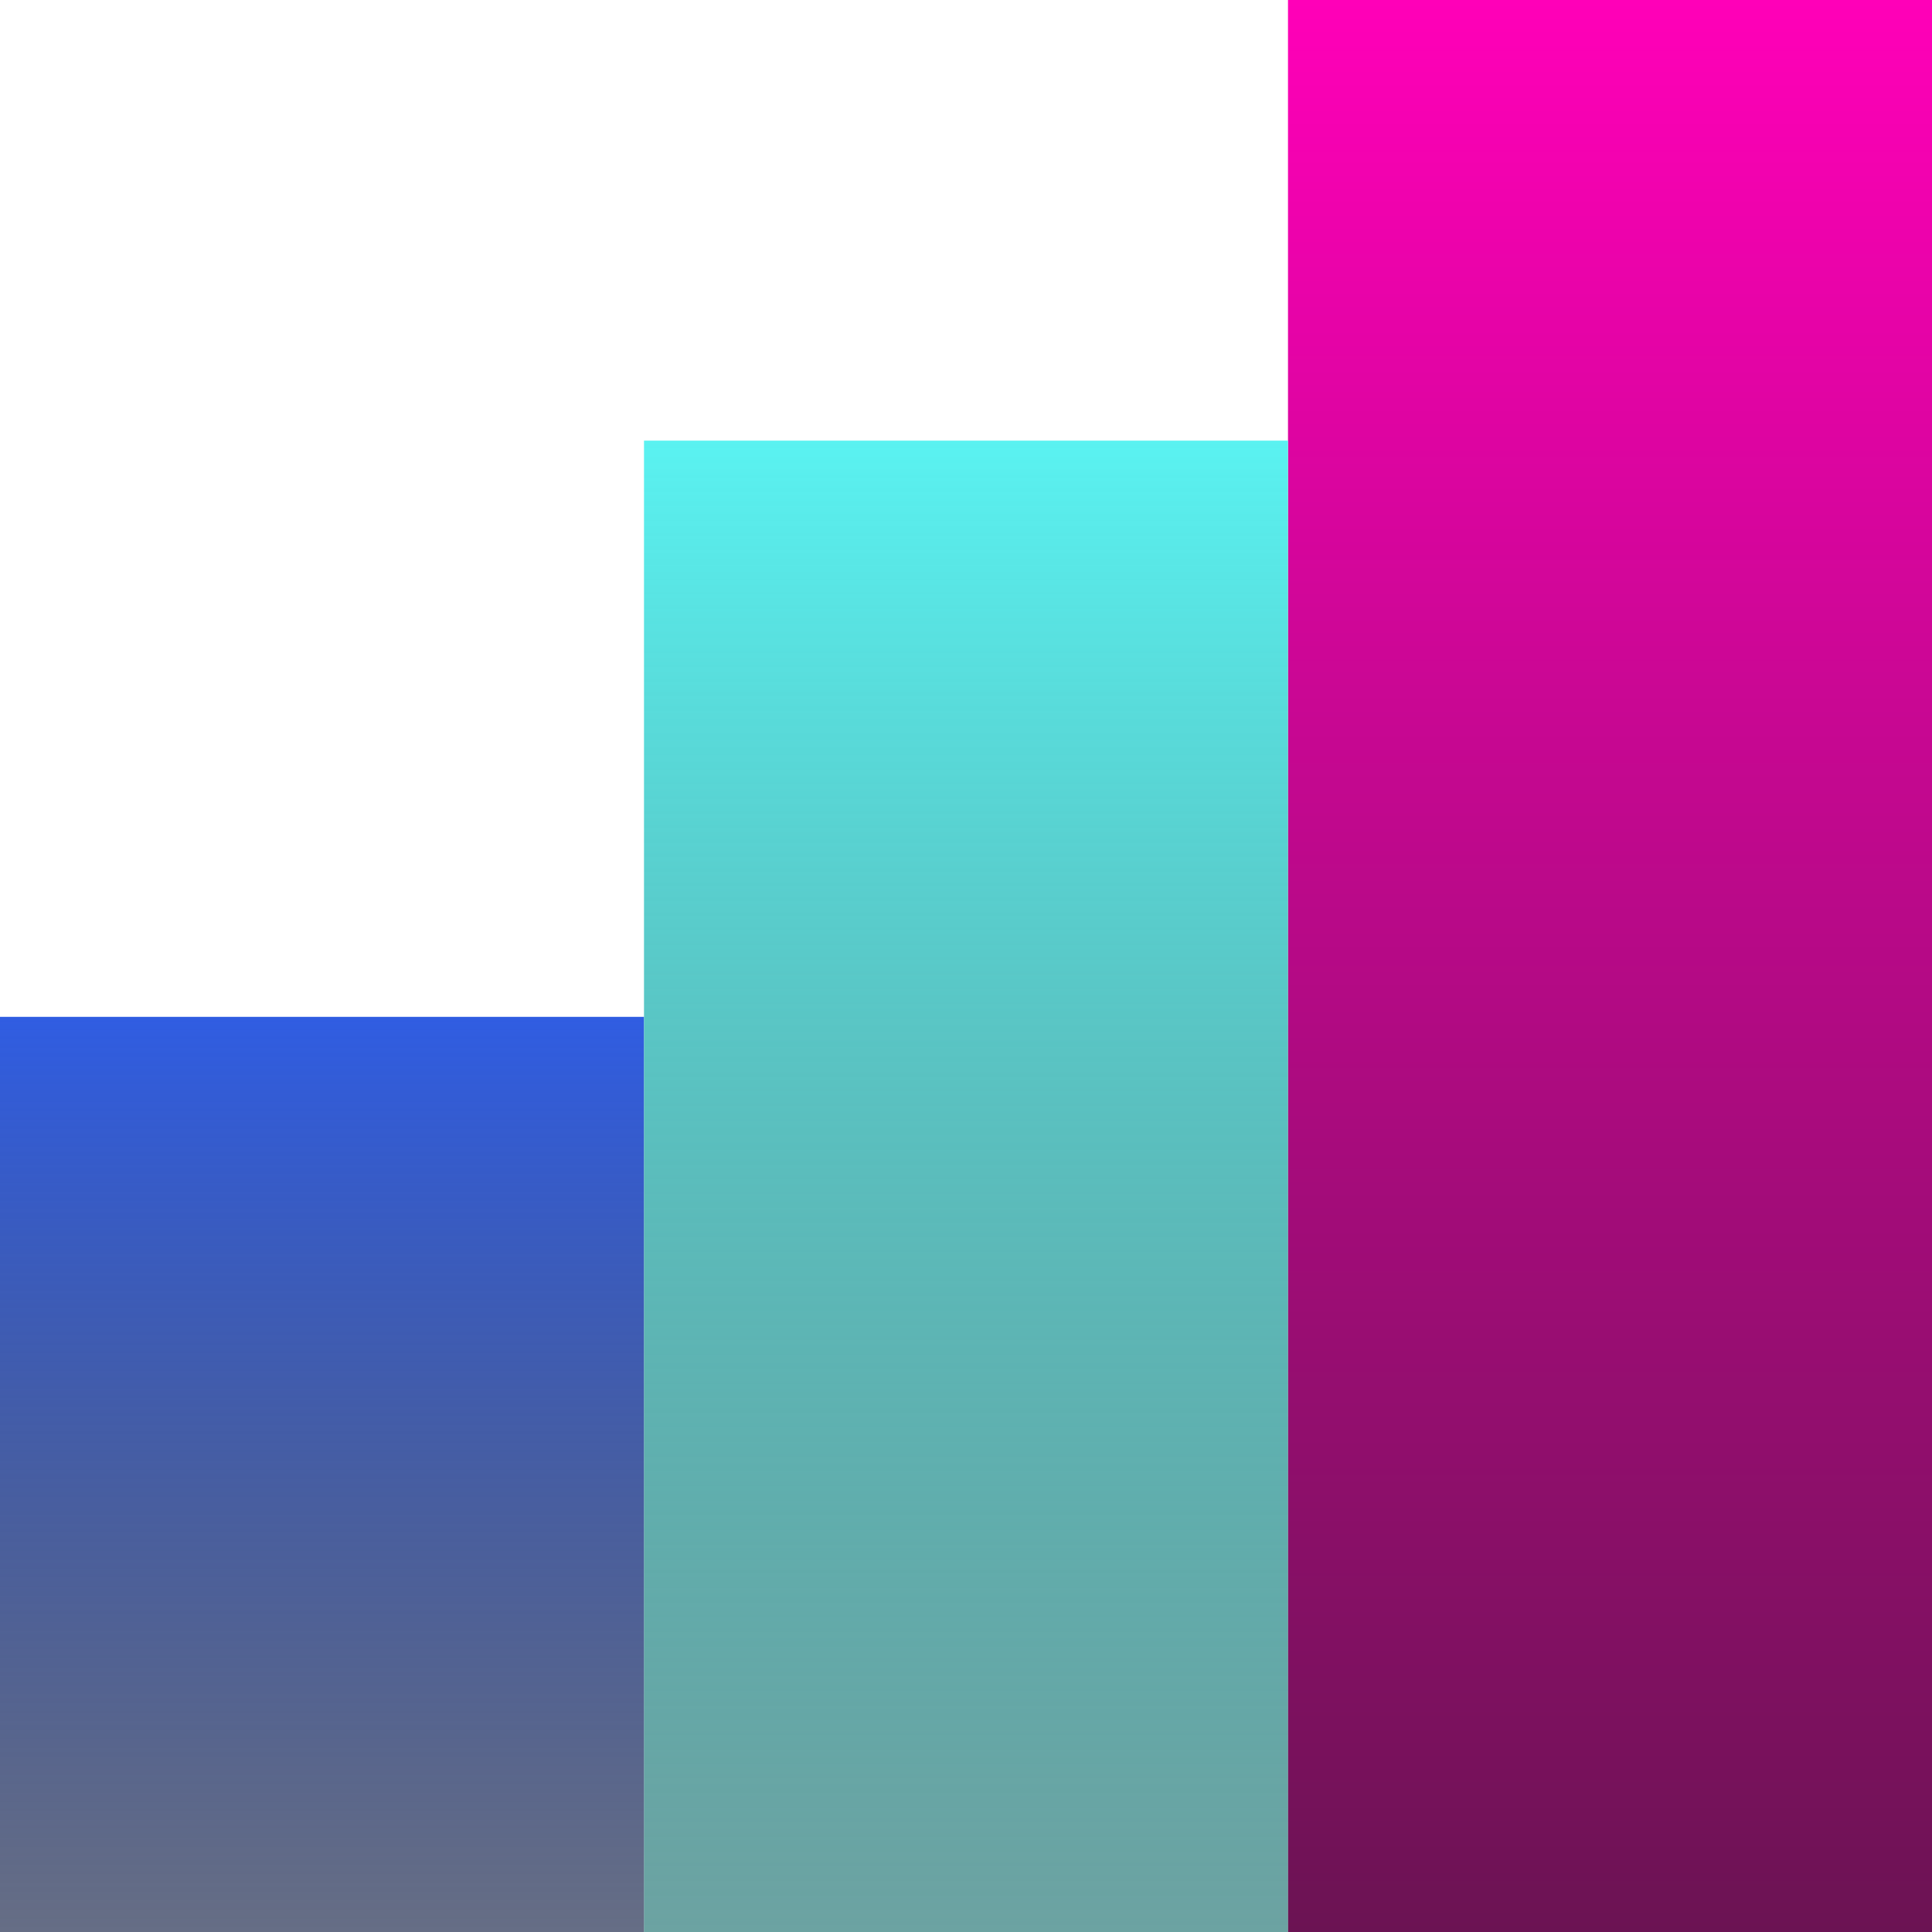 <svg width="512" height="512" viewBox="0 0 512 512" fill="none" xmlns="http://www.w3.org/2000/svg">
<rect y="269.474" width="170.667" height="242.526" fill="url(#paint0_linear)"/>
<rect x="341.333" width="170.667" height="512" fill="url(#paint1_linear)"/>
<rect x="170.667" y="116.772" width="170.667" height="395.228" fill="url(#paint2_linear)"/>
<defs>
<linearGradient id="paint0_linear" x1="85.333" y1="269.474" x2="85.333" y2="512" gradientUnits="userSpaceOnUse">
<stop stop-color="#305DE2"/>
<stop offset="1" stop-color="#000D34" stop-opacity="0.6"/>
</linearGradient>
<linearGradient id="paint1_linear" x1="426.667" y1="0" x2="426.667" y2="512" gradientUnits="userSpaceOnUse">
<stop stop-color="#FF00B8"/>
<stop offset="1" stop-color="#6B1353"/>
</linearGradient>
<linearGradient id="paint2_linear" x1="256" y1="116.772" x2="256" y2="512" gradientUnits="userSpaceOnUse">
<stop stop-color="#5AF2F1"/>
<stop offset="1" stop-color="#0A6564" stop-opacity="0.6"/>
</linearGradient>
</defs>
</svg>
